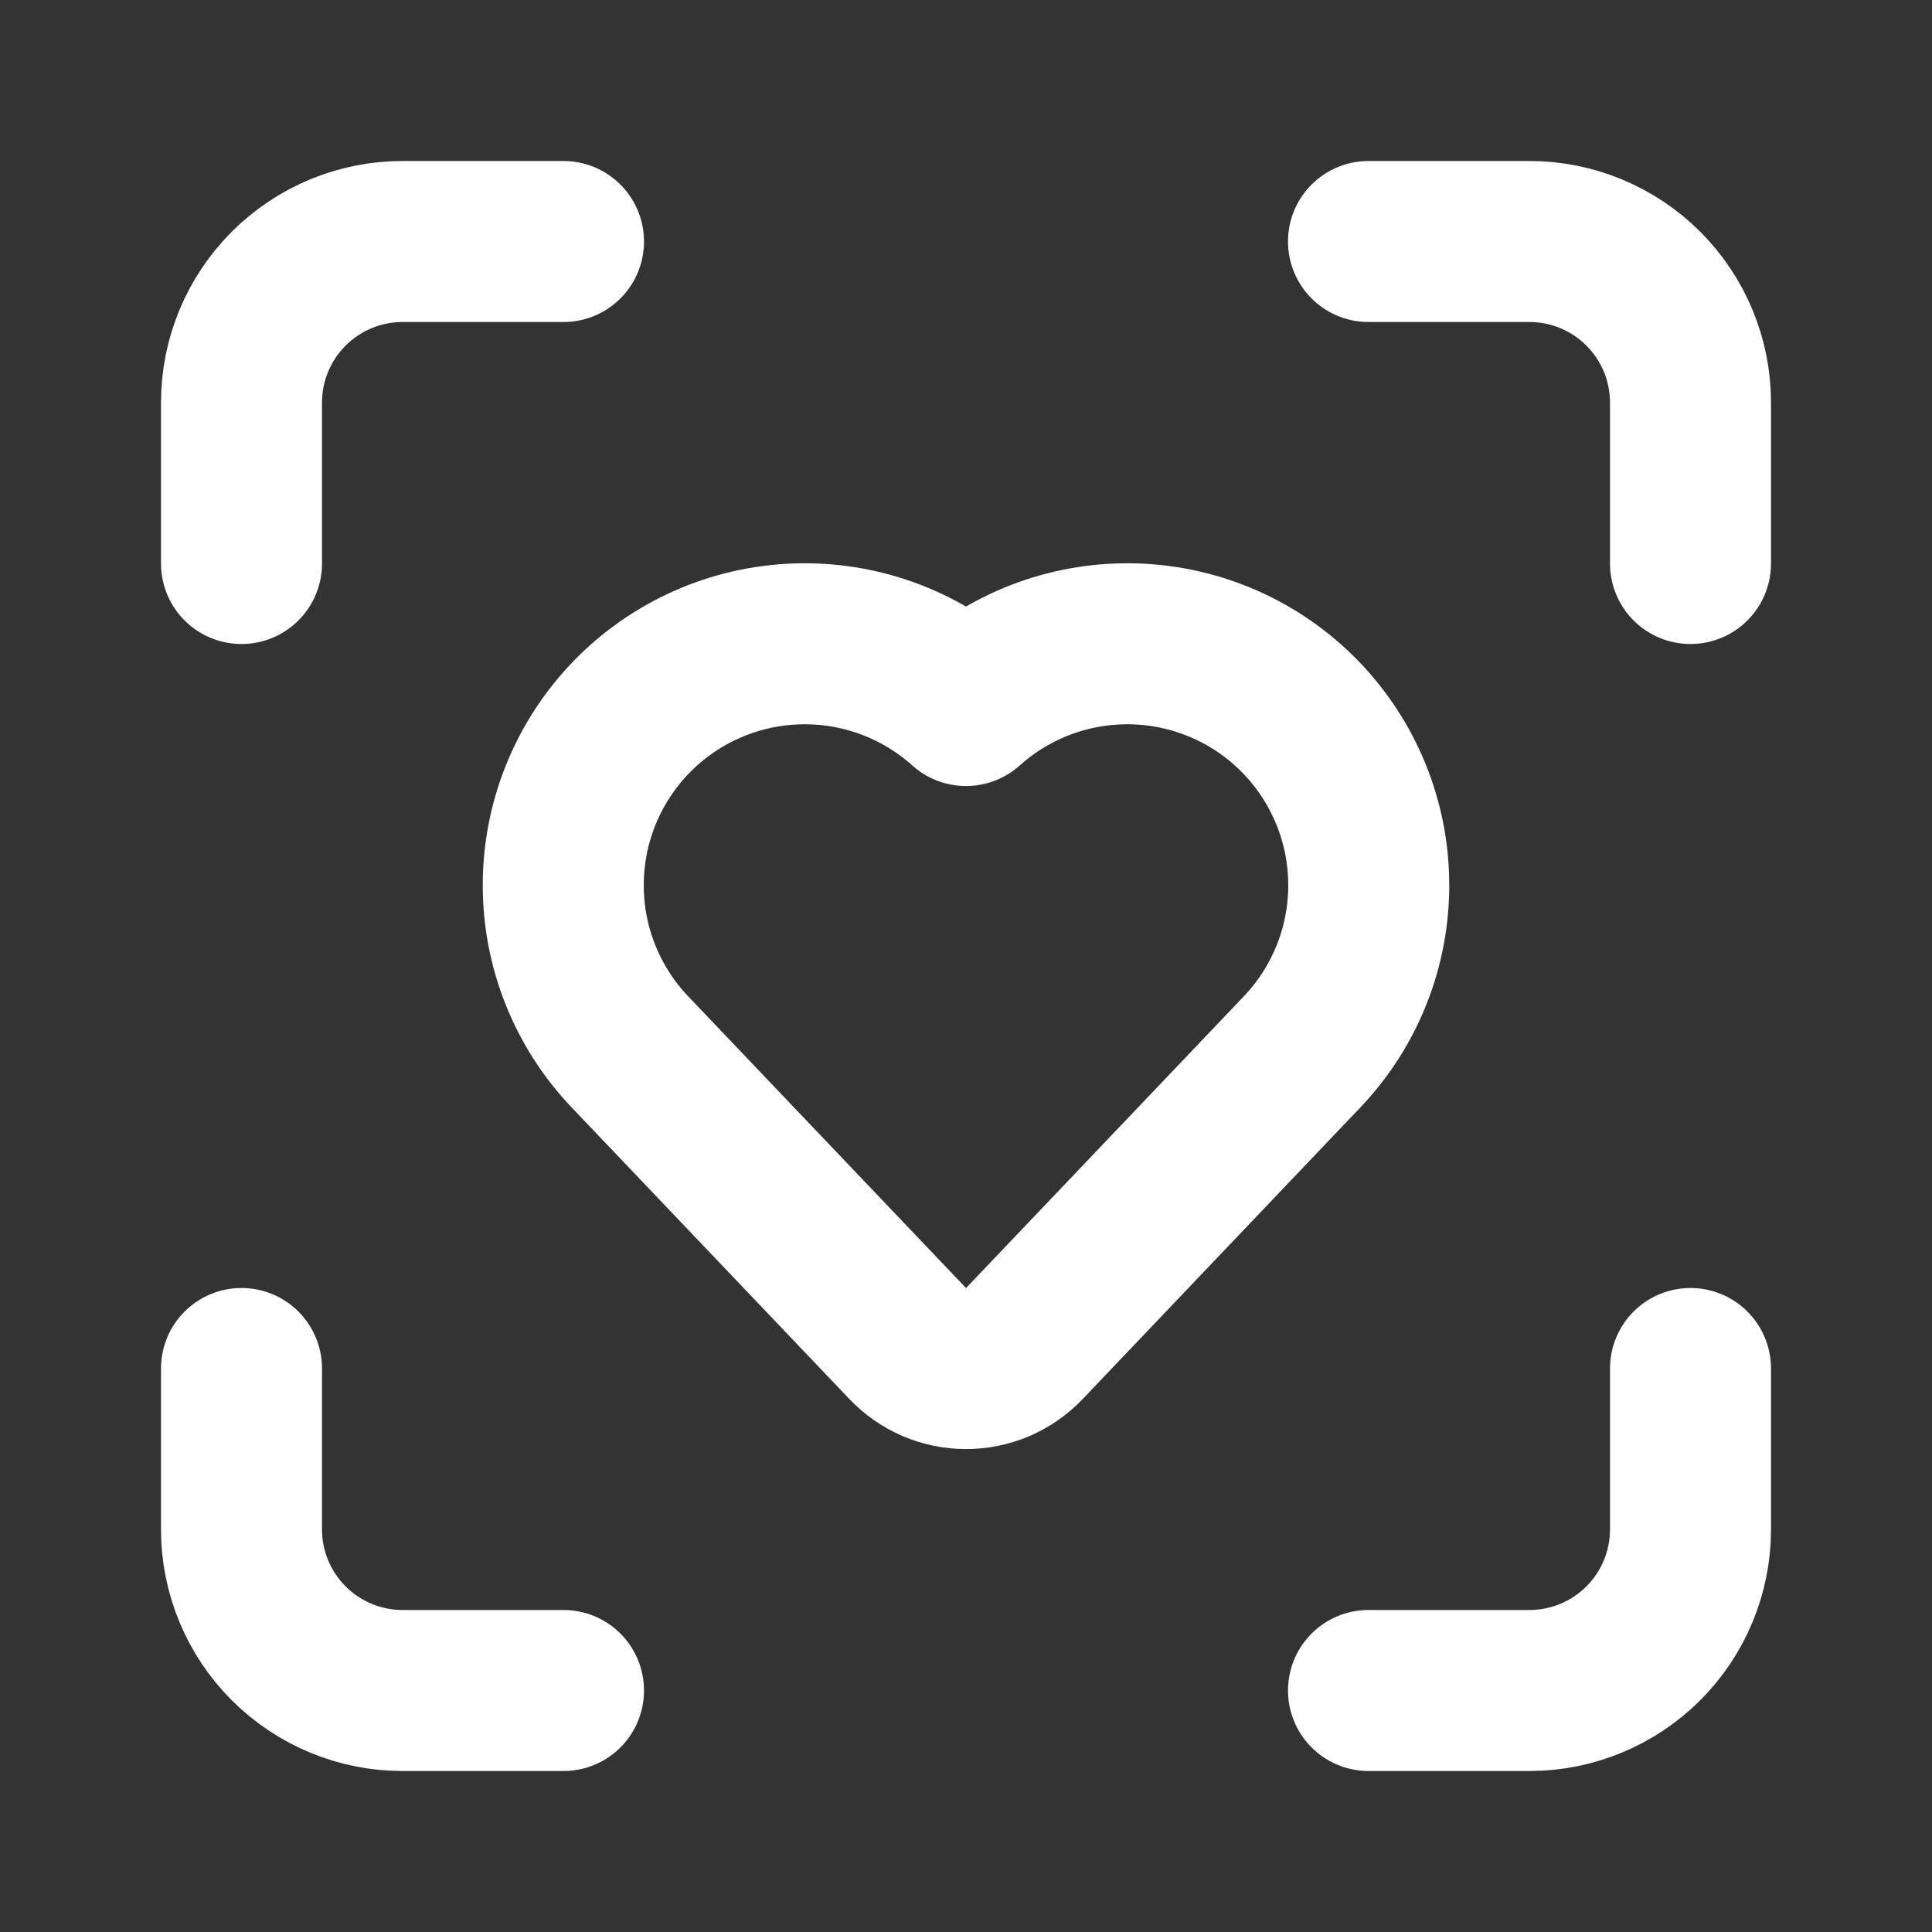 <svg width="24" height="24" viewBox="0 0 24 24" fill="none" xmlns="http://www.w3.org/2000/svg">
<rect x="0" y="0" width="24" height="24" fill="#333333" stroke="none"/>
<path d="M17 3H19C19.53 3 20.039 3.211 20.414 3.586C20.789 3.961 21 4.47 21 5V7M21 17V19C21 19.53 20.789 20.039 20.414 20.414C20.039 20.789 19.53 21 19 21H17M3 7V5C3 4.47 3.211 3.961 3.586 3.586C3.961 3.211 4.47 3 5 3H7M7 21H5C4.47 21 3.961 20.789 3.586 20.414C3.211 20.039 3 19.53 3 19V17M7.828 13.07C7.292 12.509 6.994 11.763 6.997 10.987C6.999 10.211 7.302 9.467 7.842 8.909C8.382 8.352 9.116 8.026 9.892 7.999C10.667 7.972 11.423 8.246 12 8.764C12.577 8.246 13.333 7.972 14.108 7.999C14.884 8.026 15.618 8.352 16.158 8.909C16.698 9.467 17.001 10.211 17.003 10.987C17.006 11.763 16.708 12.509 16.172 13.07L12.725 16.69C12.632 16.788 12.519 16.866 12.395 16.92C12.27 16.973 12.136 17.001 12.001 17.001C11.865 17.001 11.731 16.973 11.606 16.92C11.482 16.866 11.369 16.788 11.276 16.69L7.828 13.07Z" stroke="white" stroke-width="2" stroke-linecap="round" stroke-linejoin="round"/>
</svg>
